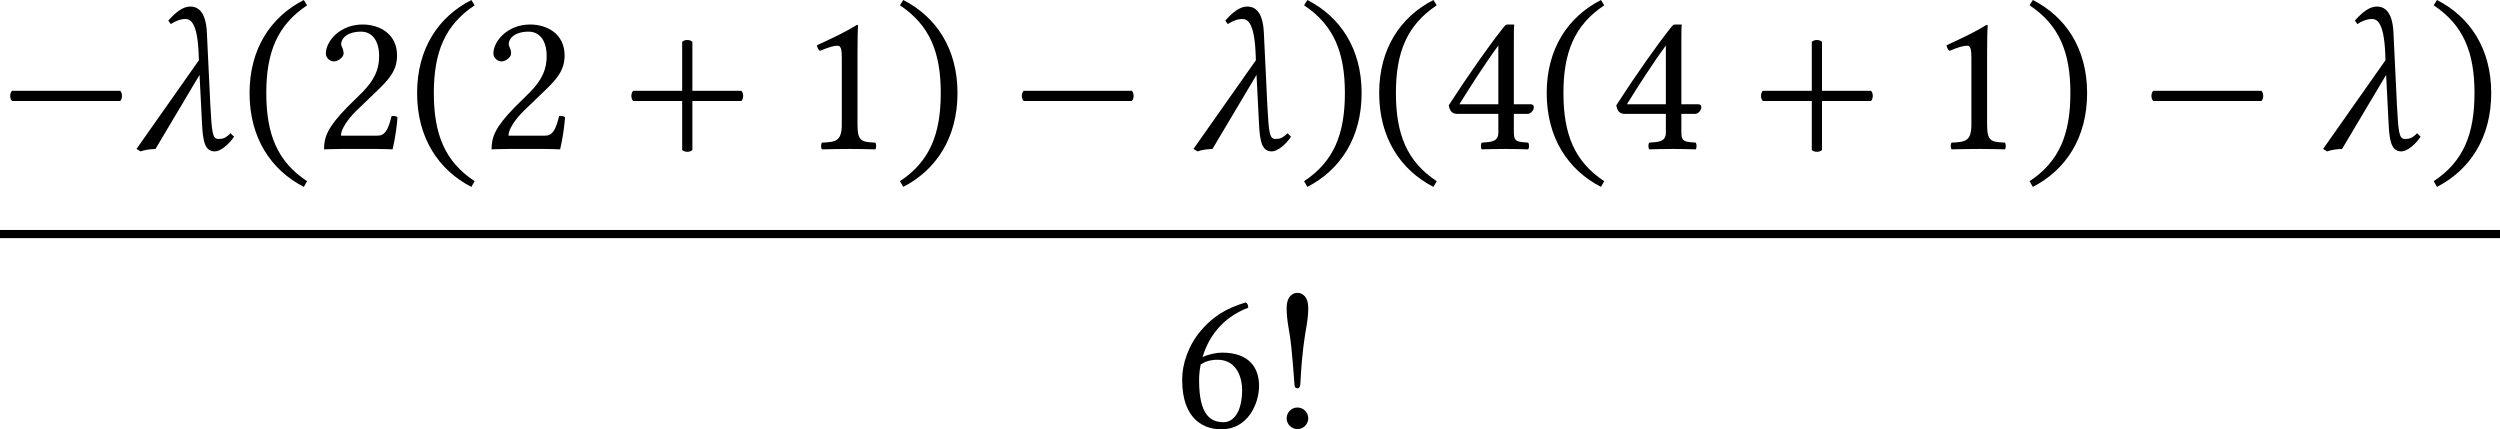 <?xml version='1.0' encoding='UTF-8'?>
<!-- This file was generated by dvisvgm 3.2.2 -->
<svg version='1.1' xmlns='http://www.w3.org/2000/svg' xmlns:xlink='http://www.w3.org/1999/xlink' width='205.06pt' height='35.215pt' viewBox='347.196 491.504 205.06 35.215'>
<defs>
<path id='g3-42' d='M.411-1.988C.328-1.904 .328-1.723 .411-1.639H4.108C4.191-1.723 4.191-1.904 4.108-1.988H.411Z'/>
<path id='g3-43' d='M2.085 .035C2.169 .119 2.35 .119 2.434 .035V-1.639H4.108C4.191-1.723 4.191-1.904 4.108-1.988H2.434V-3.661C2.35-3.745 2.169-3.745 2.085-3.661V-1.988H.411C.328-1.904 .328-1.723 .411-1.639H2.085V.035Z'/>
<path id='g3-46' d='M.3-1.911C.3-.377 1.032 .718 2.155 1.297L2.267 1.102C1.248 .432 .872-.509 .872-1.911C.872-3.299 1.248-4.233 2.267-4.91L2.155-5.091C1.032-4.519 .3-3.431 .3-1.911Z'/>
<path id='g3-47' d='M2.183-1.911C2.183-3.431 1.451-4.519 .328-5.091L.216-4.91C1.234-4.233 1.611-3.299 1.611-1.911C1.611-.509 1.234 .432 .216 1.102L.328 1.297C1.451 .718 2.183-.377 2.183-1.911Z'/>
<path id='g3-49' d='M2.008-.851V-3.271C2.008-3.689 2.015-4.115 2.029-4.205C2.029-4.24 2.015-4.24 1.988-4.24C1.604-4.003 1.234-3.829 .621-3.543C.635-3.466 .663-3.396 .725-3.354C1.046-3.487 1.2-3.529 1.332-3.529C1.451-3.529 1.471-3.361 1.471-3.124V-.851C1.471-.272 1.283-.237 .795-.216C.753-.174 .753-.028 .795 .014C1.137 .007 1.388 0 1.764 0C2.099 0 2.267 .007 2.615 .014C2.657-.028 2.657-.174 2.615-.216C2.127-.237 2.008-.272 2.008-.851Z'/>
<path id='g3-50' d='M.425-3.264C.425-3.117 .558-2.992 .704-2.992C.823-2.992 1.032-3.117 1.032-3.271C1.032-3.327 1.018-3.368 1.004-3.417S.948-3.529 .948-3.585C.948-3.759 1.13-4.01 1.639-4.01C1.89-4.01 2.246-3.836 2.246-3.166C2.246-2.72 2.085-2.357 1.674-1.939L1.158-1.43C.474-.732 .363-.398 .363 .014C.363 .014 .718 0 .941 0H2.162C2.385 0 2.706 .014 2.706 .014C2.797-.356 2.866-.879 2.873-1.088C2.831-1.123 2.741-1.137 2.671-1.123C2.552-.628 2.434-.453 2.183-.453H.941C.941-.788 1.423-1.262 1.458-1.297L2.162-1.974C2.559-2.357 2.859-2.664 2.859-3.194C2.859-3.947 2.246-4.254 1.681-4.254C.907-4.254 .425-3.682 .425-3.264Z'/>
<path id='g3-52' d='M2.999-1.527H2.42V-3.564C2.42-3.912 2.42-4.184 2.434-4.24L2.42-4.254H2.197C2.148-4.254 2.113-4.212 2.085-4.177C1.646-3.64 .837-2.49 .195-1.492C.216-1.388 .258-1.2 .467-1.2H1.89V-.558C1.89-.237 1.625-.237 1.325-.216C1.283-.174 1.283-.028 1.325 .014C1.548 .007 1.827 0 2.148 0C2.42 0 2.685 .007 2.908 .014C2.95-.028 2.95-.174 2.908-.216C2.566-.244 2.42-.23 2.42-.558V-1.2H2.901C2.999-1.2 3.103-1.332 3.103-1.416C3.103-1.485 3.075-1.527 2.999-1.527ZM1.89-3.536V-1.527H.558C.914-2.099 1.409-2.88 1.89-3.536Z'/>
<path id='g3-54' d='M1.004-2.392C1.193-3.027 1.639-3.731 2.566-4.08C2.566-4.163 2.538-4.226 2.483-4.261C1.778-4.052 1.346-3.759 .955-3.306C.523-2.803 .307-2.169 .307-1.618C.307-.202 1.109 .077 1.646 .077C2.559 .077 2.936-.809 2.936-1.409S2.615-2.545 1.667-2.545C1.485-2.545 1.213-2.49 1.004-2.392ZM.941-2.141C1.172-2.294 1.402-2.301 1.52-2.301C2.204-2.301 2.357-1.632 2.357-1.283C2.357-.516 2.064-.167 1.723-.167C1.283-.167 .886-.404 .886-1.597C.886-1.757 .9-1.939 .941-2.141Z'/>
<path id='g3-64' d='M1.004-4.589C.837-4.589 .635-4.456 .635-4.08C.635-3.592 .732-3.347 .795-2.734C.851-2.19 .893-1.562 .907-1.416C.914-1.374 .934-1.325 1.004-1.325S1.095-1.388 1.102-1.465C1.116-1.562 1.116-1.981 1.206-2.734C1.276-3.333 1.374-3.626 1.374-4.08C1.374-4.456 1.172-4.589 1.004-4.589ZM.635-.3C.635-.098 .802 .07 1.004 .07S1.374-.098 1.374-.3S1.206-.669 1.004-.669S.635-.502 .635-.3Z'/>
<use id='g33-42' xlink:href='#g3-42' transform='scale(1.714)'/>
<use id='g33-43' xlink:href='#g3-43' transform='scale(1.714)'/>
<use id='g33-46' xlink:href='#g3-46' transform='scale(1.714)'/>
<use id='g33-47' xlink:href='#g3-47' transform='scale(1.714)'/>
<use id='g33-49' xlink:href='#g3-49' transform='scale(1.714)'/>
<use id='g33-50' xlink:href='#g3-50' transform='scale(1.714)'/>
<use id='g33-52' xlink:href='#g3-52' transform='scale(1.714)'/>
<use id='g33-54' xlink:href='#g3-54' transform='scale(1.714)'/>
<use id='g33-64' xlink:href='#g3-64' transform='scale(1.714)'/>
<use id='g30-21' xlink:href='#g1-21' transform='scale(1.714)'/>
<path id='g1-21' d='M3.48-.418L3.361-.537C3.18-.356 3.082-.342 2.943-.342C2.741-.342 2.72-.579 2.671-1.492L2.552-3.968C2.518-4.791 2.169-4.868 1.981-4.868C1.723-4.868 1.465-4.652 1.234-4.387L1.318-4.268C1.471-4.373 1.653-4.442 1.82-4.442C2.001-4.442 2.218-4.296 2.267-3.333L2.28-3.034L.146 0L.286 .084C.439 .028 .614 .007 .795 0L2.301-2.532L2.385-.879C2.413-.23 2.497 .084 2.824 .084C3.013 .084 3.299-.146 3.48-.418Z'/>
</defs>
<g id='page1' transform='matrix(1.4 0 0 1.4 0 0)'>
<use x='247.997' y='359.801' xlink:href='#g33-42'/>
<use x='255.744' y='359.801' xlink:href='#g30-21'/>
<use x='262.104' y='359.801' xlink:href='#g33-46'/>
<use x='266.36' y='359.801' xlink:href='#g33-50'/>
<use x='271.92' y='359.801' xlink:href='#g33-46'/>
<use x='276.176' y='359.801' xlink:href='#g33-50'/>
<use x='284.391' y='359.801' xlink:href='#g33-43'/>
<use x='294.795' y='359.801' xlink:href='#g33-49'/>
<use x='300.354' y='359.801' xlink:href='#g33-47'/>
<use x='307.267' y='359.801' xlink:href='#g33-42'/>
<use x='317.671' y='359.801' xlink:href='#g30-21'/>
<use x='324.031' y='359.801' xlink:href='#g33-47'/>
<use x='328.287' y='359.801' xlink:href='#g33-46'/>
<use x='332.543' y='359.801' xlink:href='#g33-52'/>
<use x='338.102' y='359.801' xlink:href='#g33-46'/>
<use x='342.358' y='359.801' xlink:href='#g33-52'/>
<use x='350.574' y='359.801' xlink:href='#g33-43'/>
<use x='360.977' y='359.801' xlink:href='#g33-49'/>
<use x='366.537' y='359.801' xlink:href='#g33-47'/>
<use x='373.449' y='359.801' xlink:href='#g33-42'/>
<use x='383.853' y='359.801' xlink:href='#g30-21'/>
<use x='390.213' y='359.801' xlink:href='#g33-47'/>
<rect x='247.997' y='364.548' height='.478' width='146.472'/>
<use x='316.732' y='376.096' xlink:href='#g33-54'/>
<use x='322.291' y='376.096' xlink:href='#g33-64'/>
</g>
</svg>